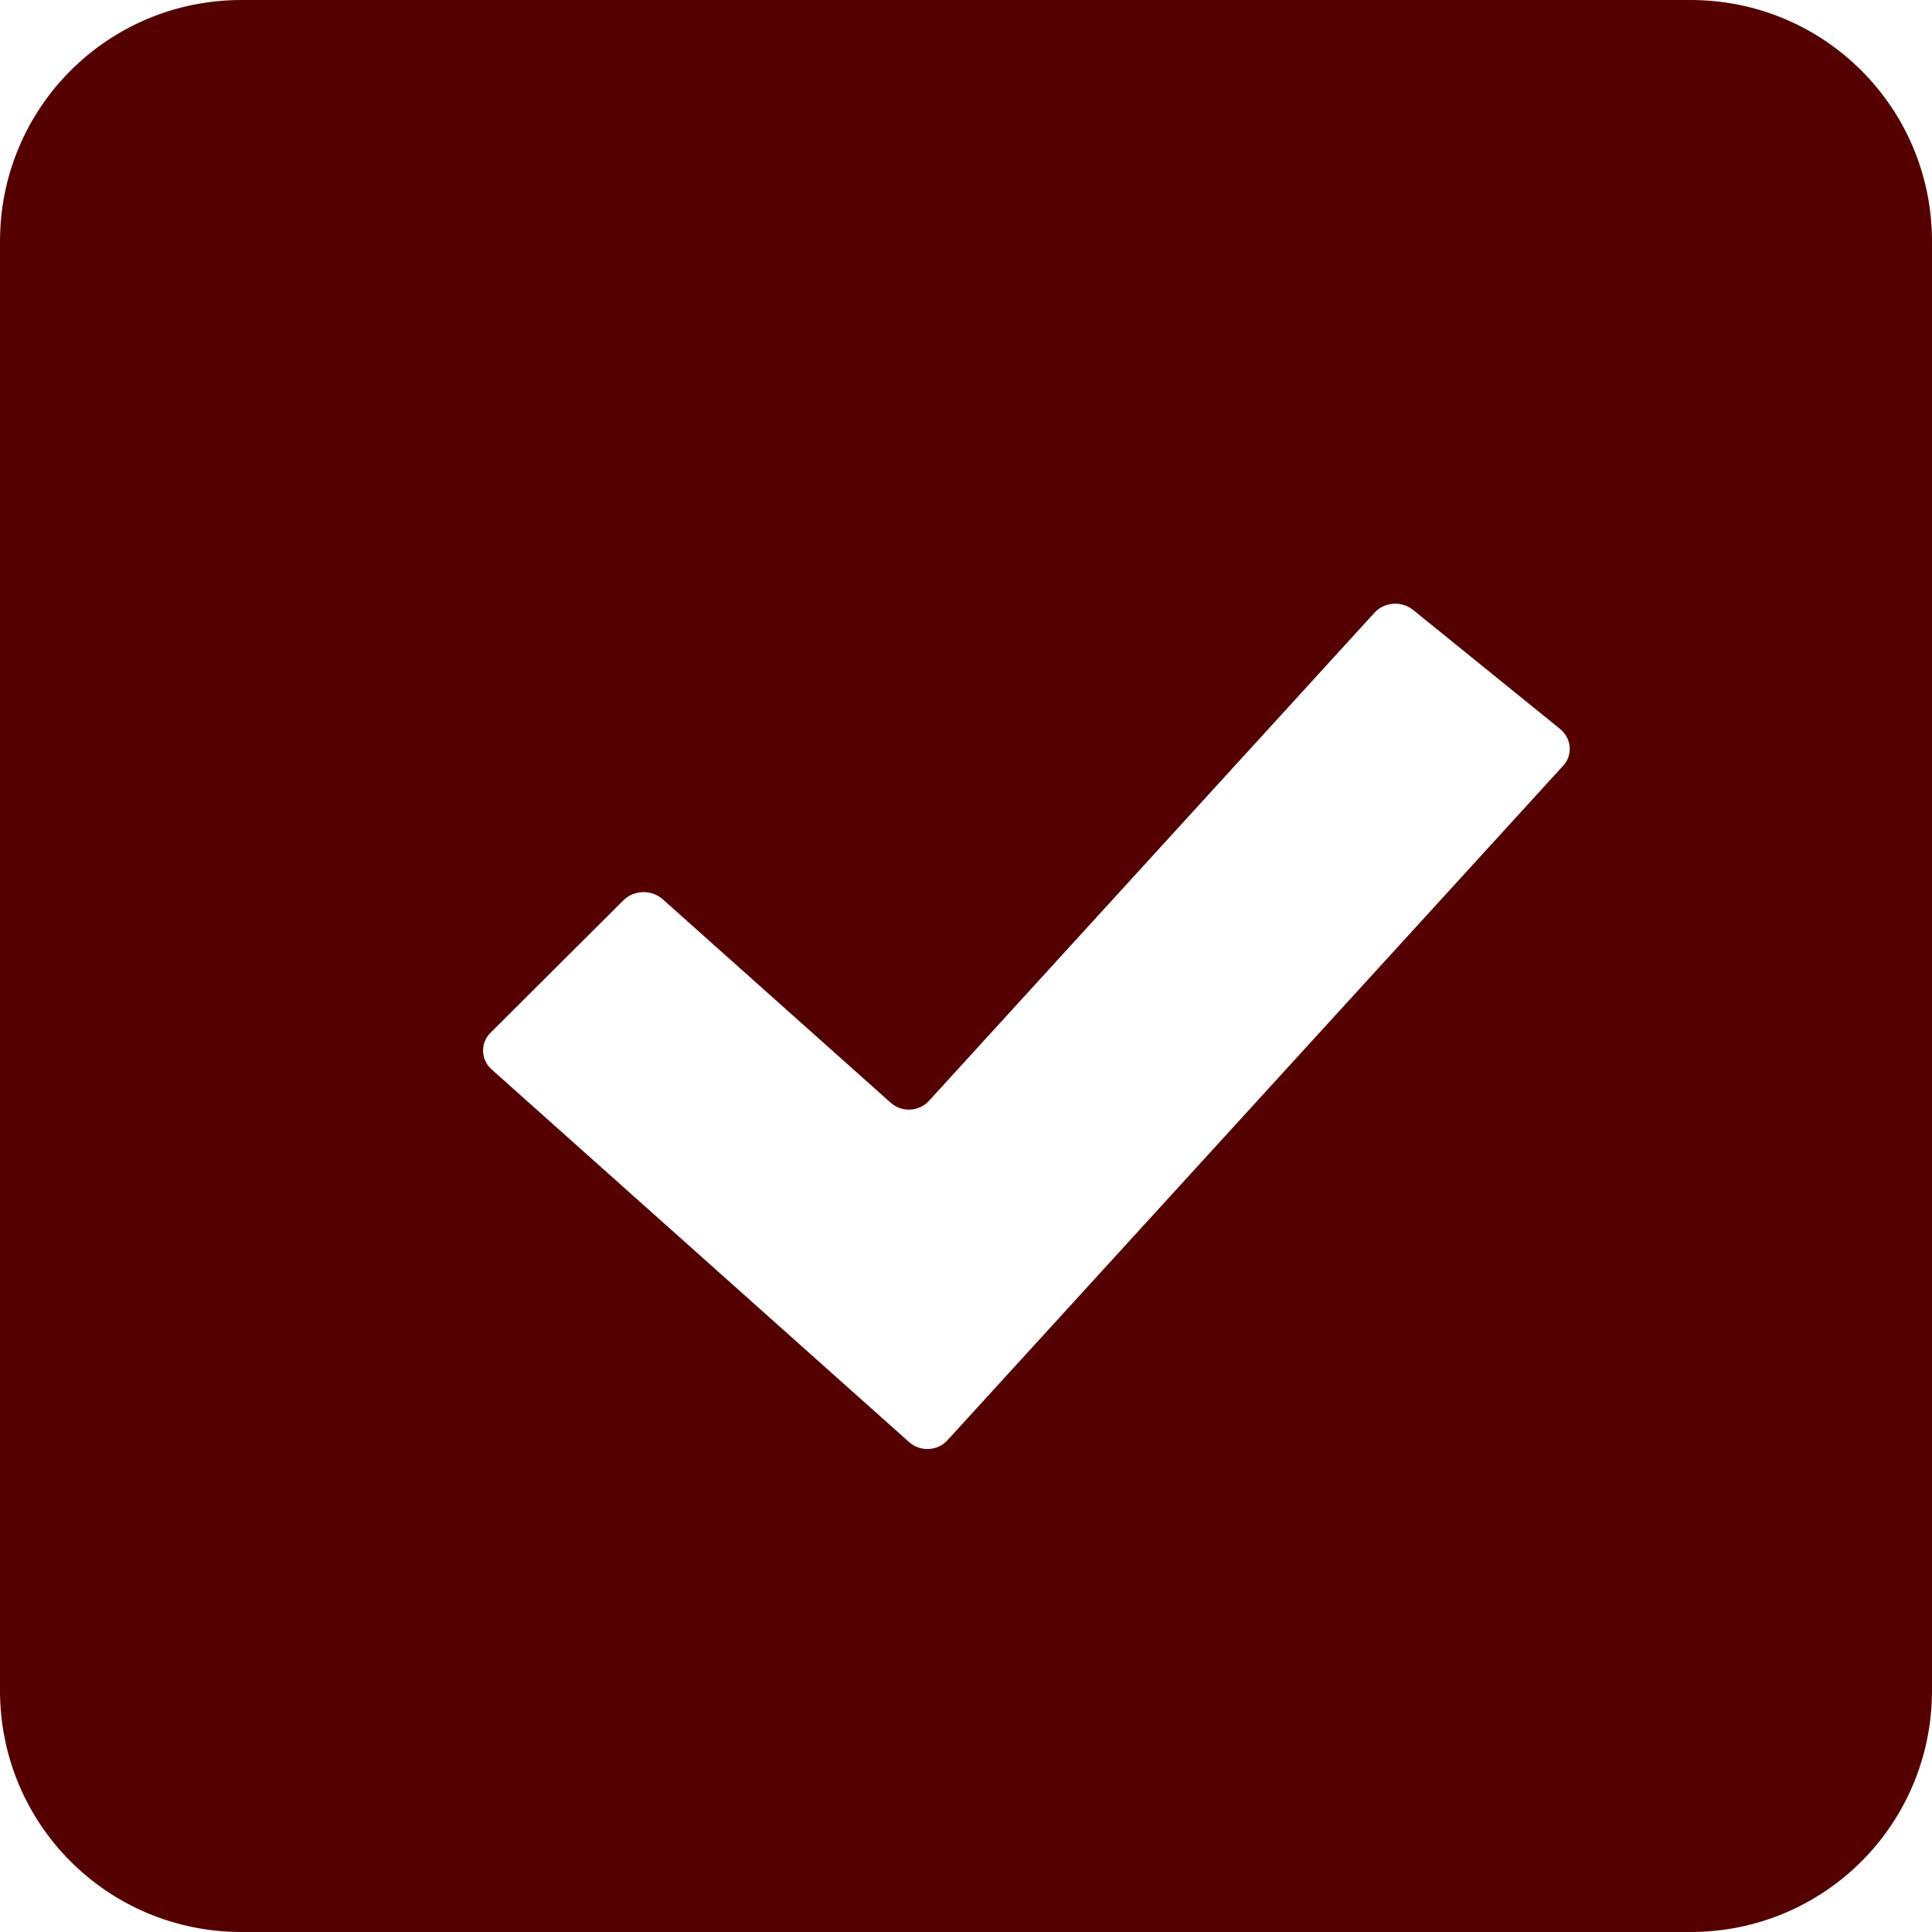 <?xml version="1.0" encoding="UTF-8" standalone="no"?>
<svg
   xmlns:dc="http://purl.org/dc/elements/1.1/"
   xmlns:cc="http://creativecommons.org/ns#"
   xmlns:rdf="http://www.w3.org/1999/02/22-rdf-syntax-ns#"
   xmlns:svg="http://www.w3.org/2000/svg"
   xmlns="http://www.w3.org/2000/svg"
   xmlns:sodipodi="http://sodipodi.sourceforge.net/DTD/sodipodi-0.dtd"
   xmlns:inkscape="http://www.inkscape.org/namespaces/inkscape"
   width="16"
   height="16"
   viewBox="0 0 16 16"
   fill="none"
   version="1.1"
   id="svg6"
   sodipodi:docname="checkbox-check.svg"
   inkscape:version="1.0.2 (1.0.2+r75+1)">
  <defs
     id="defs10" />
  <sodipodi:namedview
     pagecolor="#ffffff"
     bordercolor="#666666"
     borderopacity="1"
     objecttolerance="10"
     gridtolerance="10"
     guidetolerance="10"
     inkscape:pageopacity="0"
     inkscape:pageshadow="2"
     inkscape:window-width="1920"
     inkscape:window-height="1135"
     id="namedview8"
     showgrid="false"
     inkscape:zoom="39.25"
     inkscape:cx="8"
     inkscape:cy="8"
     inkscape:window-x="0"
     inkscape:window-y="0"
     inkscape:window-maximized="1"
     inkscape:current-layer="svg6" />
  <path
     id="rect2"
     d="M 2 0 C 0.892 0 0 0.892 0 2 L 0 14 C 0 15.108 0.892 16 2 16 L 14 16 C 15.108 16 16 15.108 16 14 L 16 2 C 16 0.892 15.108 0 14 0 L 2 0 z M 11.539 5 C 11.598 4.996 11.657 5.014 11.705 5.053 L 12.92 6.037 C 13.015 6.115 13.028 6.252 12.945 6.342 L 7.846 11.928 C 7.764 12.018 7.621 12.025 7.529 11.943 L 4.072 8.857 C 3.981 8.776 3.976 8.639 4.062 8.553 L 5.164 7.455 C 5.251 7.369 5.397 7.366 5.488 7.447 L 7.377 9.133 C 7.468 9.214 7.611 9.207 7.693 9.117 L 11.383 5.074 C 11.424 5.029 11.481 5.004 11.539 5 z "
     style="fill:#550000" />
</svg>
